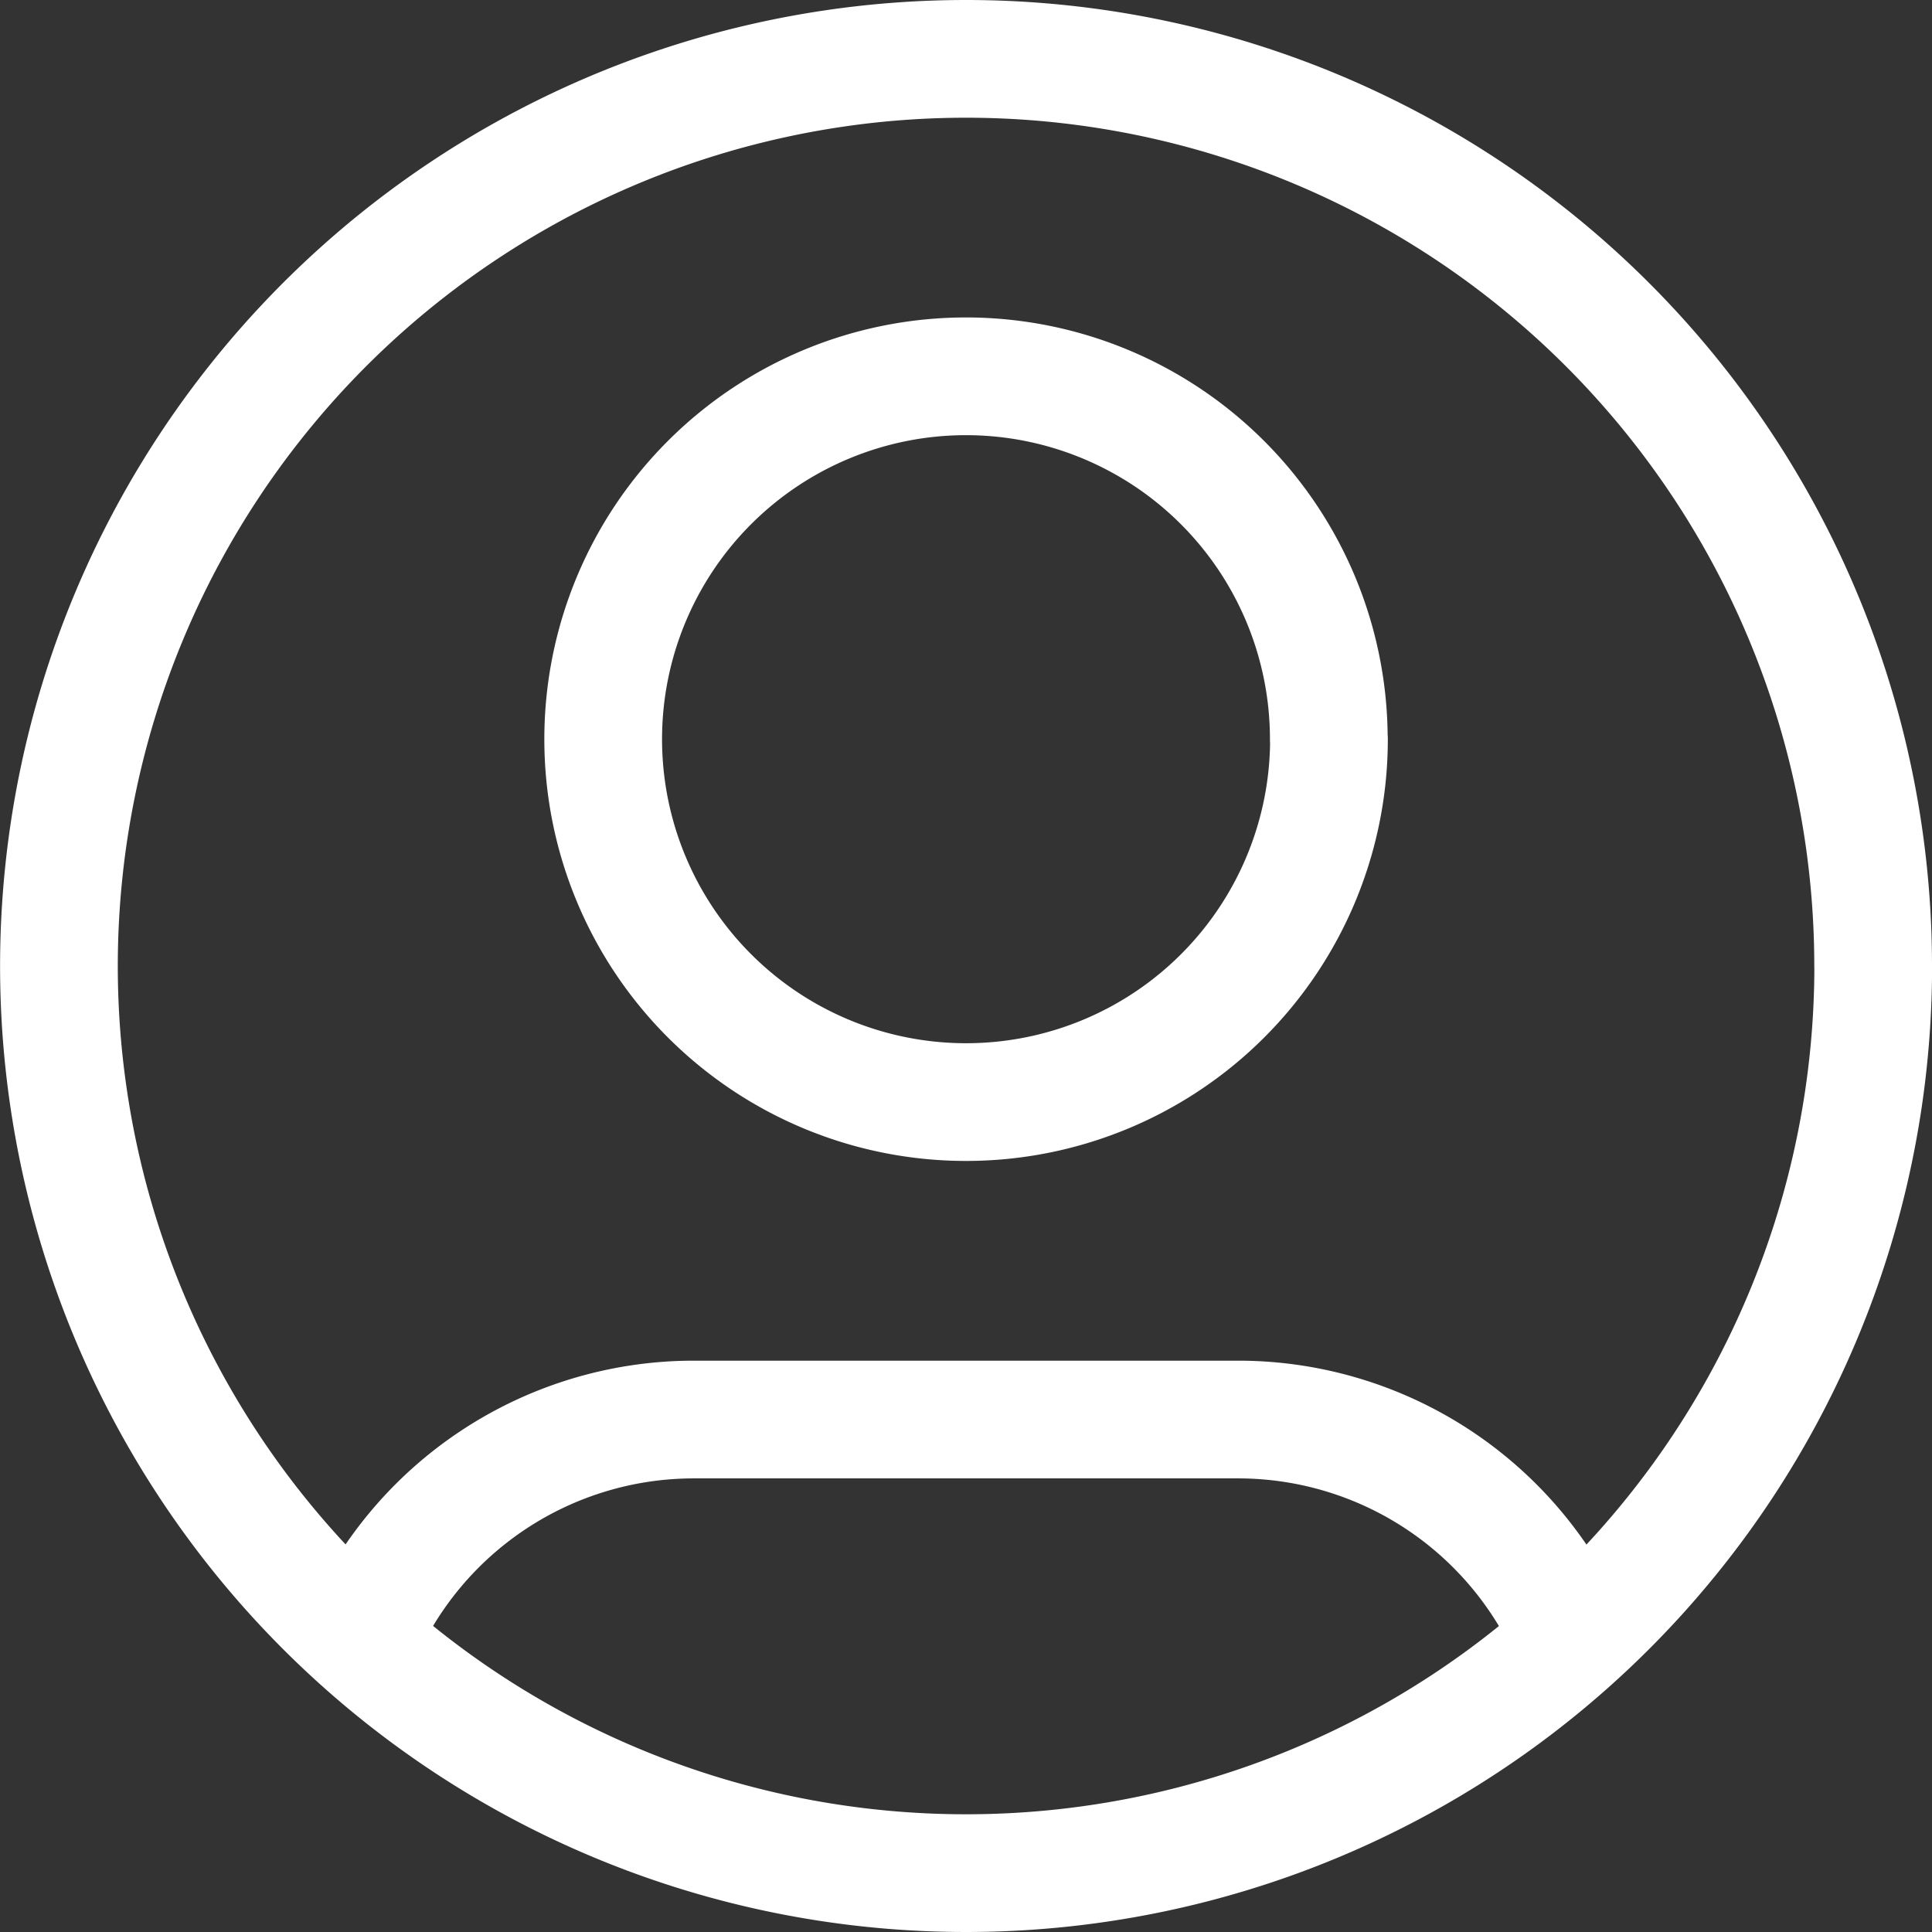 <svg xmlns="http://www.w3.org/2000/svg" width="24.618" height="24.618" viewBox="0 0 24.618 24.618"><rect x="0" y="0" width="24.618" height="24.618" fill="#333333" stroke="none"/><path d="M341.833,218.156a4.626,4.626,0,0,1,4.258-2.818h6.935a4.626,4.626,0,0,1,4.258,2.818m-3.1-11.487a4.624,4.624,0,1,1-4.624-4.624A4.624,4.624,0,0,1,354.182,206.669Zm6.935,2.89A11.559,11.559,0,1,1,349.559,198,11.559,11.559,0,0,1,361.118,209.559Z" transform="translate(-337.25 -197.25)" fill="none" stroke="#fff" stroke-linecap="round" stroke-linejoin="round" stroke-width="1.5"/></svg>